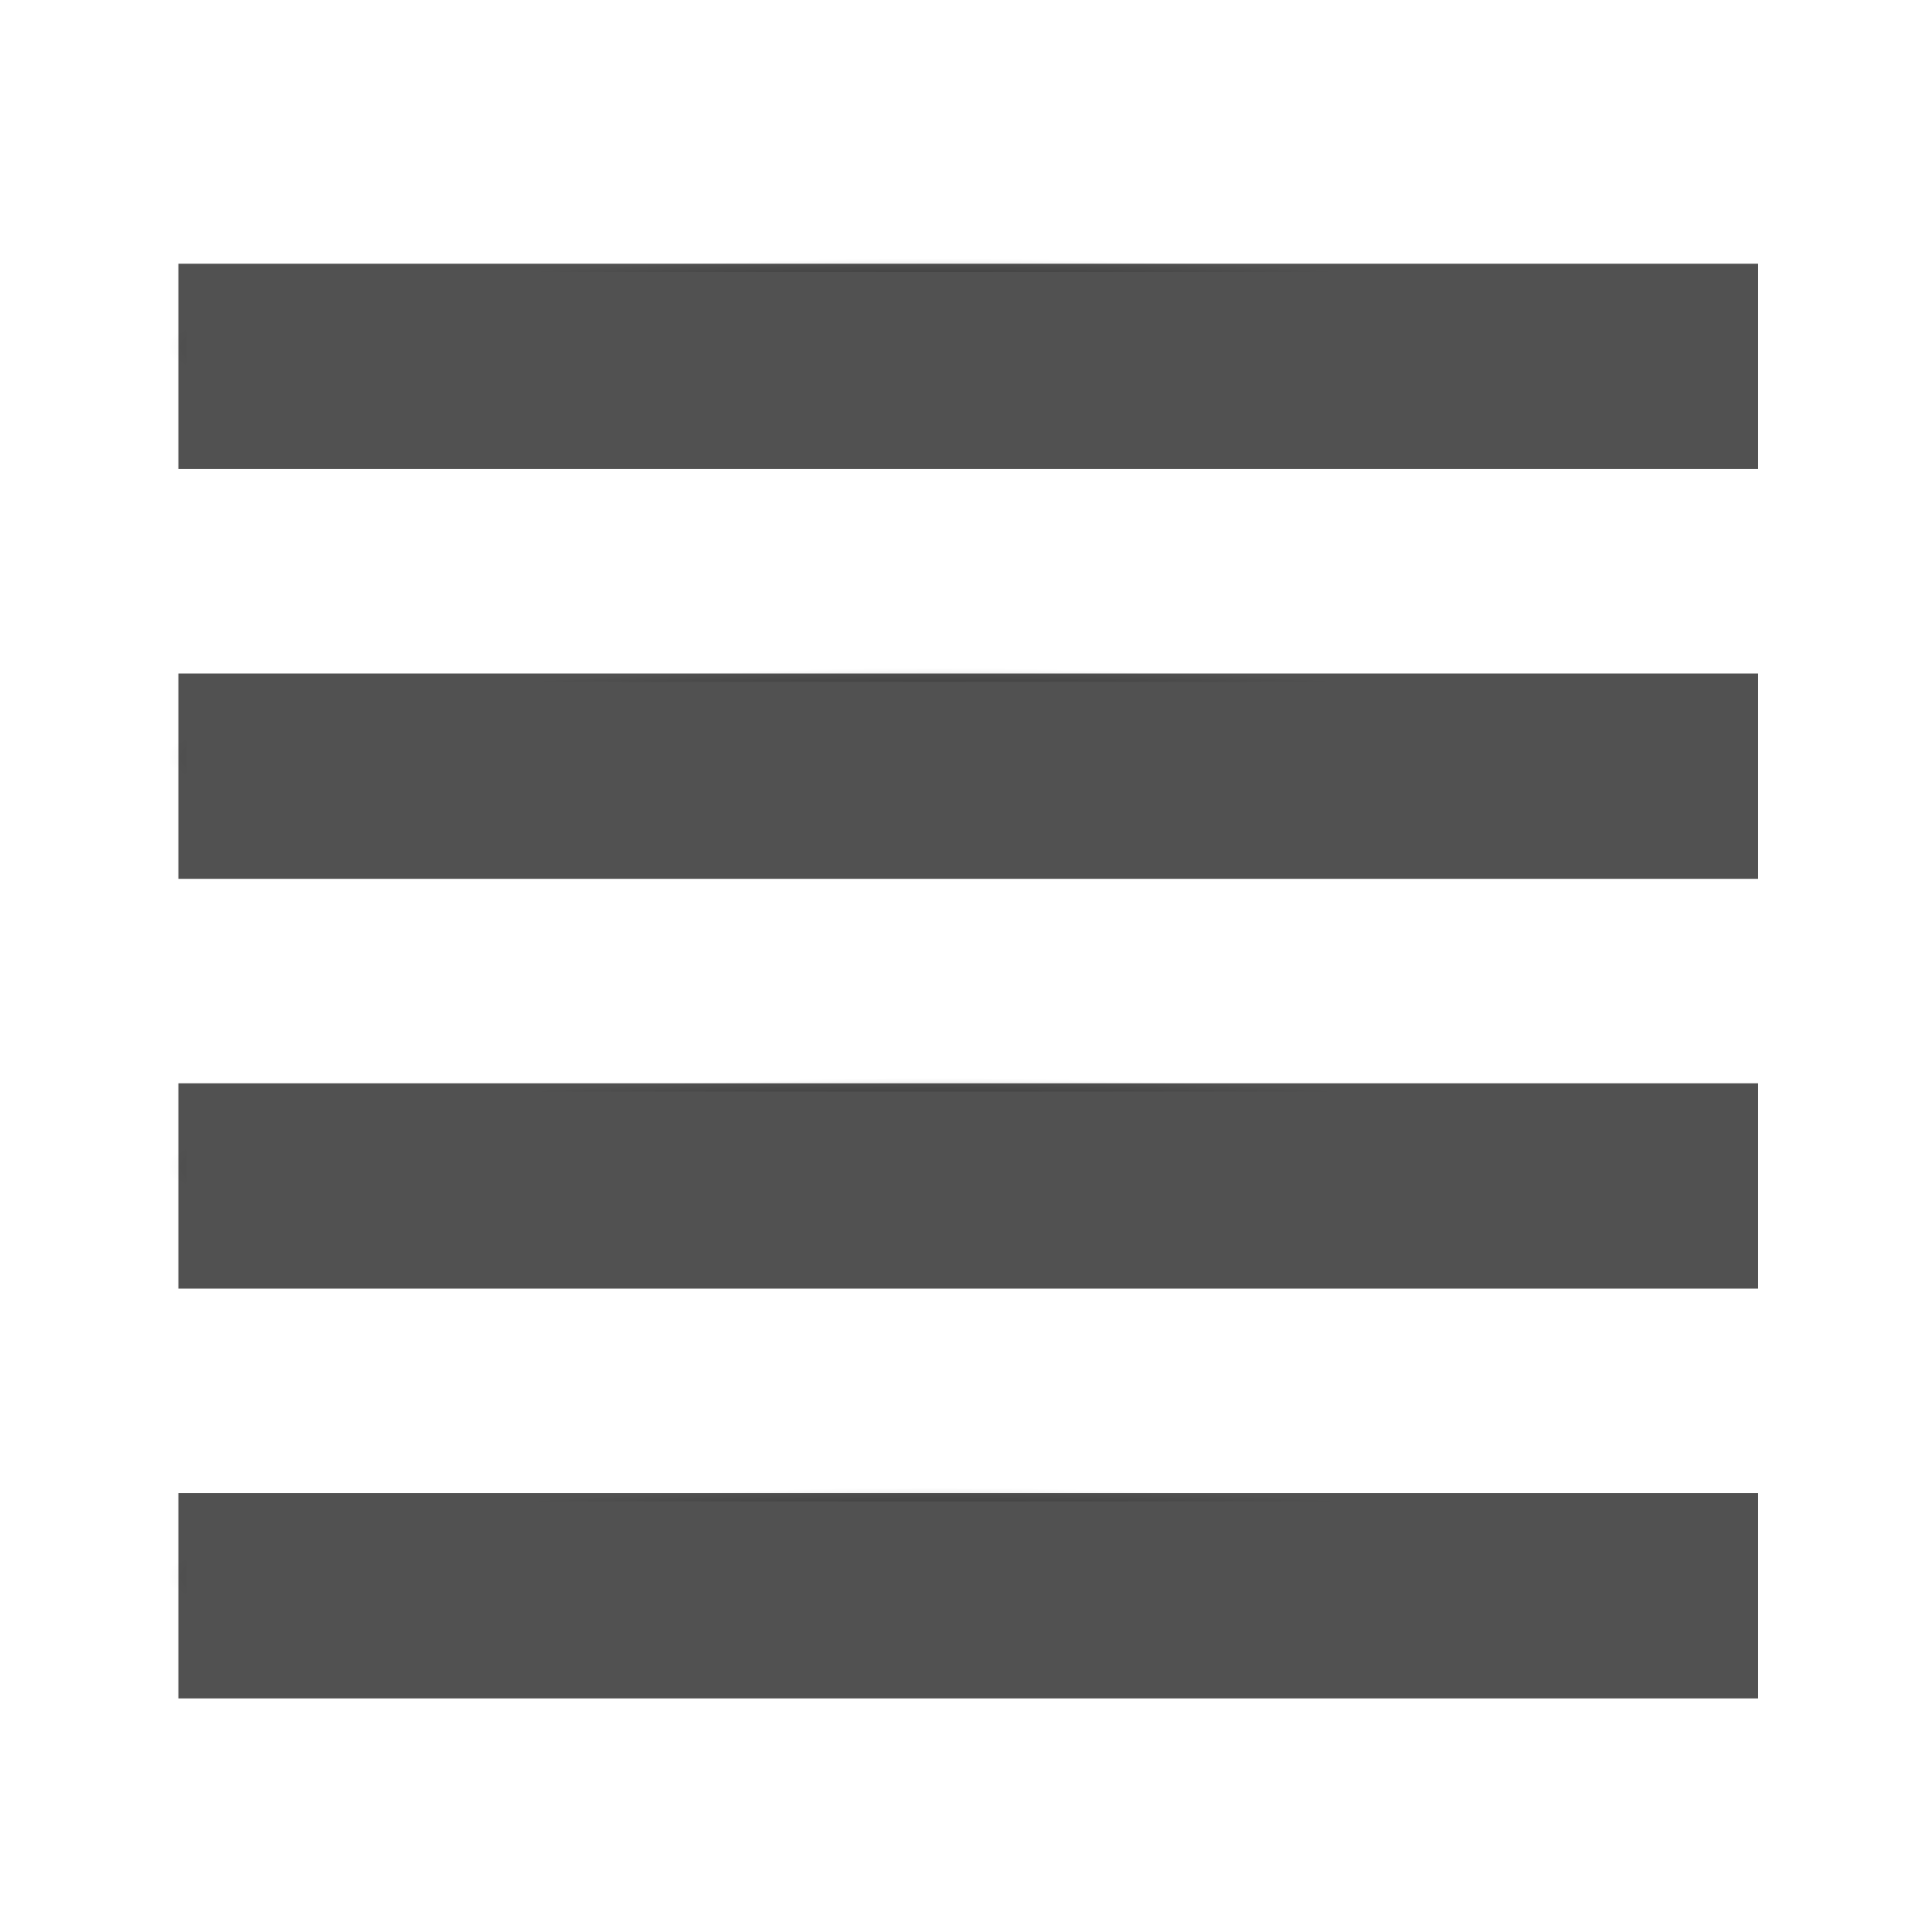 <?xml version="1.0" encoding="UTF-8" standalone="no"?>
<!-- Created with Inkscape (http://www.inkscape.org/) -->

<svg
   xmlns:dc="http://purl.org/dc/elements/1.1/"
   xmlns:cc="http://creativecommons.org/ns#"
   xmlns:rdf="http://www.w3.org/1999/02/22-rdf-syntax-ns#"
   xmlns:svg="http://www.w3.org/2000/svg"
   xmlns="http://www.w3.org/2000/svg"
   xmlns:xlink="http://www.w3.org/1999/xlink"
   xmlns:sodipodi="http://sodipodi.sourceforge.net/DTD/sodipodi-0.dtd"
   xmlns:inkscape="http://www.inkscape.org/namespaces/inkscape"
   width="100mm"
   height="100mm"
   viewBox="0 0 100 100"
   version="1.1"
   id="svg2443"
   inkscape:version="0.92.4 (5da689c313, 2019-01-14)"
   sodipodi:docname="burger.svg">
  <defs
     id="defs2437">
    <linearGradient
       inkscape:collect="always"
       id="linearGradient2994">
      <stop
         style="stop-color:#000000;stop-opacity:1;"
         offset="0"
         id="stop2990" />
      <stop
         style="stop-color:#000000;stop-opacity:0;"
         offset="1"
         id="stop2992" />
    </linearGradient>
    <radialGradient
       inkscape:collect="always"
       xlink:href="#linearGradient2994"
       id="radialGradient2996-3"
       cx="48.664"
       cy="224.523"
       fx="48.664"
       fy="224.523"
       r="32.344"
       gradientTransform="matrix(1.229,0,0,0.142,-11.44,183.091)"
       gradientUnits="userSpaceOnUse" />
    <radialGradient
       inkscape:collect="always"
       xlink:href="#linearGradient2994"
       id="radialGradient2996-3-5"
       cx="48.664"
       cy="224.523"
       fx="48.664"
       fy="224.523"
       r="32.344"
       gradientTransform="matrix(1.229,0,0,0.142,-11.44,204.302)"
       gradientUnits="userSpaceOnUse" />
    <radialGradient
       inkscape:collect="always"
       xlink:href="#linearGradient2994"
       id="radialGradient2996-3-5-5"
       cx="48.664"
       cy="224.523"
       fx="48.664"
       fy="224.523"
       r="32.344"
       gradientTransform="matrix(1.229,0,0,0.142,-11.44,225.512)"
       gradientUnits="userSpaceOnUse" />
    <radialGradient
       inkscape:collect="always"
       xlink:href="#linearGradient2994"
       id="radialGradient2996-3-5-5-1"
       cx="48.664"
       cy="224.523"
       fx="48.664"
       fy="224.523"
       r="32.344"
       gradientTransform="matrix(1.229,0,0,0.142,-11.44,246.723)"
       gradientUnits="userSpaceOnUse" />
  </defs>
  <sodipodi:namedview
     id="base"
     pagecolor="#ffffff"
     bordercolor="#666666"
     borderopacity="1.0"
     inkscape:pageopacity="0.0"
     inkscape:pageshadow="2"
     inkscape:zoom="1.4"
     inkscape:cx="48.943877"
     inkscape:cy="209.25685"
     inkscape:document-units="mm"
     inkscape:current-layer="layer1"
     showgrid="false"
     inkscape:window-width="2048"
     inkscape:window-height="1058"
     inkscape:window-x="-11"
     inkscape:window-y="-11"
     inkscape:window-maximized="1" />
  <g
     inkscape:label="Layer 1"
     inkscape:groupmode="layer"
     id="layer1"
     transform="translate(0,-197)">
    <rect
       style="opacity:0.99;fill:#505050;fill-opacity:1;stroke:url(#radialGradient2996-3);stroke-width:0.862;stroke-miterlimit:4;stroke-dasharray:none;stroke-opacity:1"
       id="rect2988-2"
       width="81.765"
       height="10.627"
       x="9.234"
       y="210.65" />
    <rect
       style="opacity:0.99;fill:#505050;fill-opacity:1;stroke:url(#radialGradient2996-3-5);stroke-width:0.862;stroke-miterlimit:4;stroke-dasharray:none;stroke-opacity:1"
       id="rect2988-2-8"
       width="81.765"
       height="10.627"
       x="9.234"
       y="231.861" />
    <rect
       style="opacity:0.99;fill:#505050;fill-opacity:1;stroke:url(#radialGradient2996-3-5-5);stroke-width:0.862;stroke-miterlimit:4;stroke-dasharray:none;stroke-opacity:1"
       id="rect2988-2-8-9"
       width="81.765"
       height="10.627"
       x="9.234"
       y="253.072" />
    <rect
       style="opacity:0.99;fill:#505050;fill-opacity:1;stroke:url(#radialGradient2996-3-5-5-1);stroke-width:0.862;stroke-miterlimit:4;stroke-dasharray:none;stroke-opacity:1"
       id="rect2988-2-8-9-2"
       width="81.765"
       height="10.627"
       x="9.234"
       y="274.282" />
  </g>
</svg>

